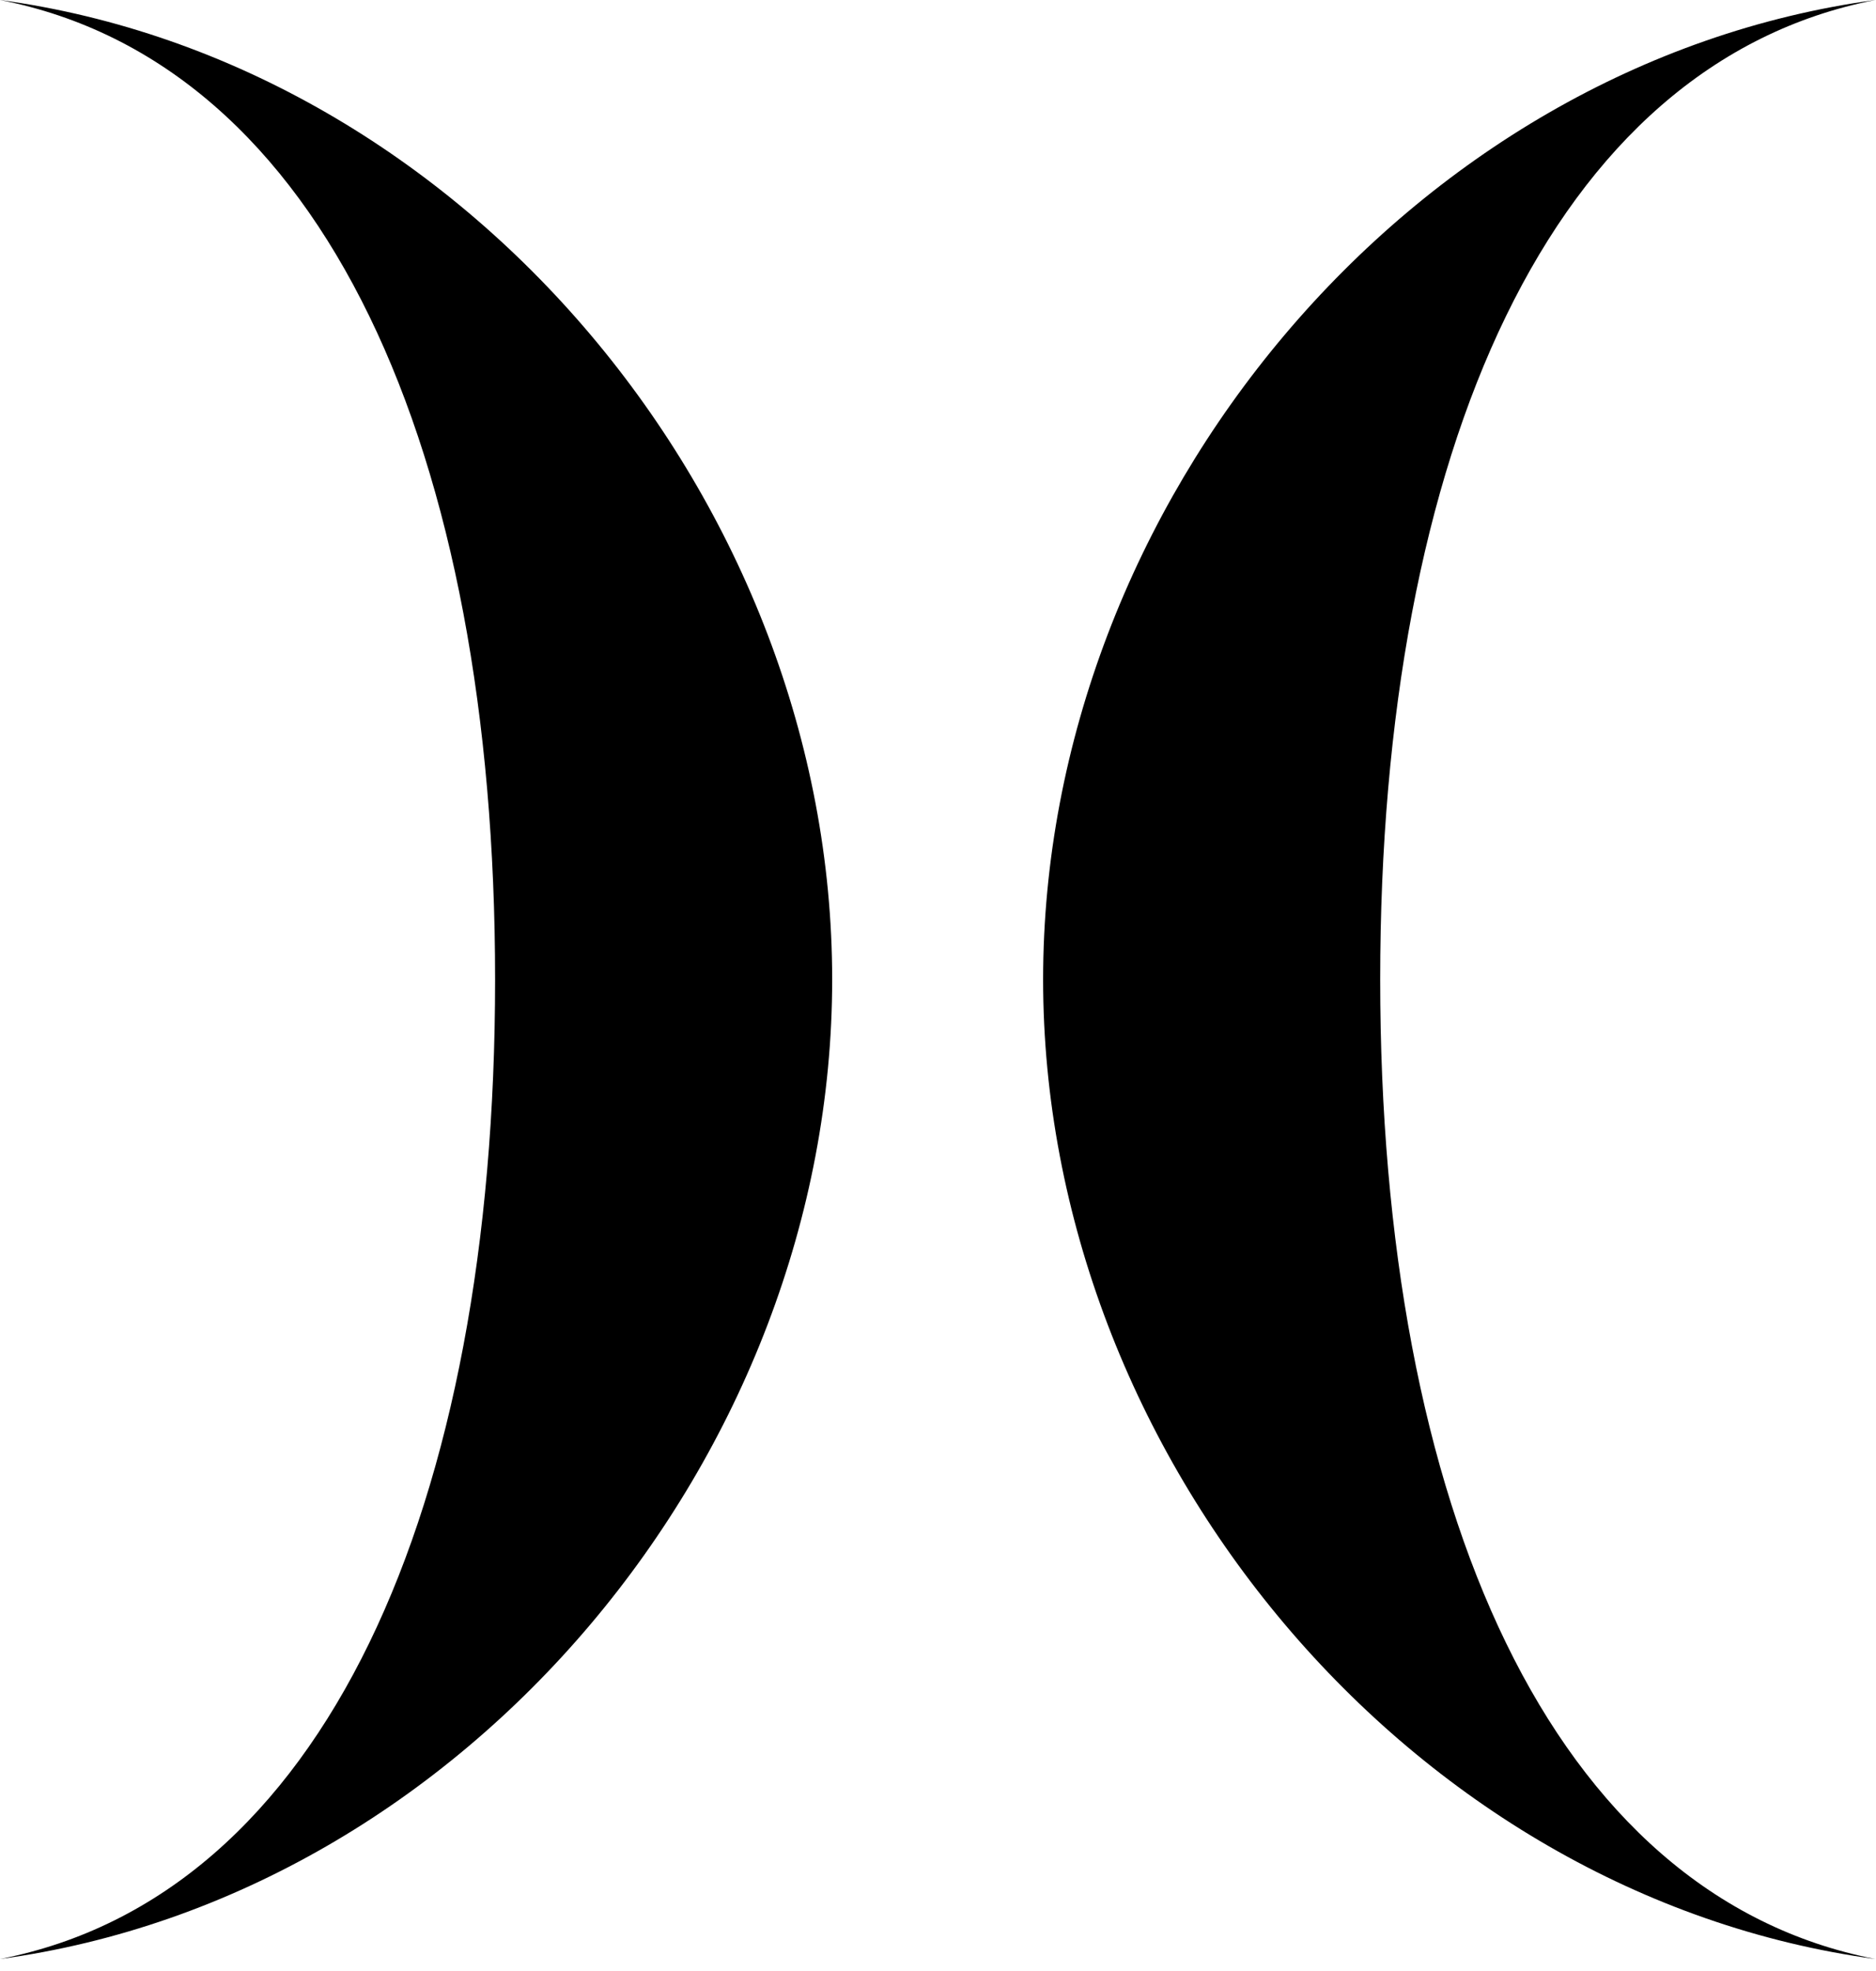 <svg width="138" height="145" viewBox="0 0 138 145" fill="none" xmlns="http://www.w3.org/2000/svg">
<path d="M61.216 72.064C61.216 107.089 34.25 139.479 0 144.129C23.866 139.479 36.42 110.809 36.42 72.064C36.42 33.32 23.866 4.649 0 0C34.25 4.649 61.216 37.039 61.216 72.064Z" fill="black"/>
<path d="M101.528 72.064C101.528 110.809 114.081 139.479 137.948 144.129C103.698 139.479 76.732 107.089 76.732 72.064C76.732 37.039 103.698 4.649 137.948 0C114.081 4.649 101.528 33.32 101.528 72.064Z" fill="black"/>
</svg>
